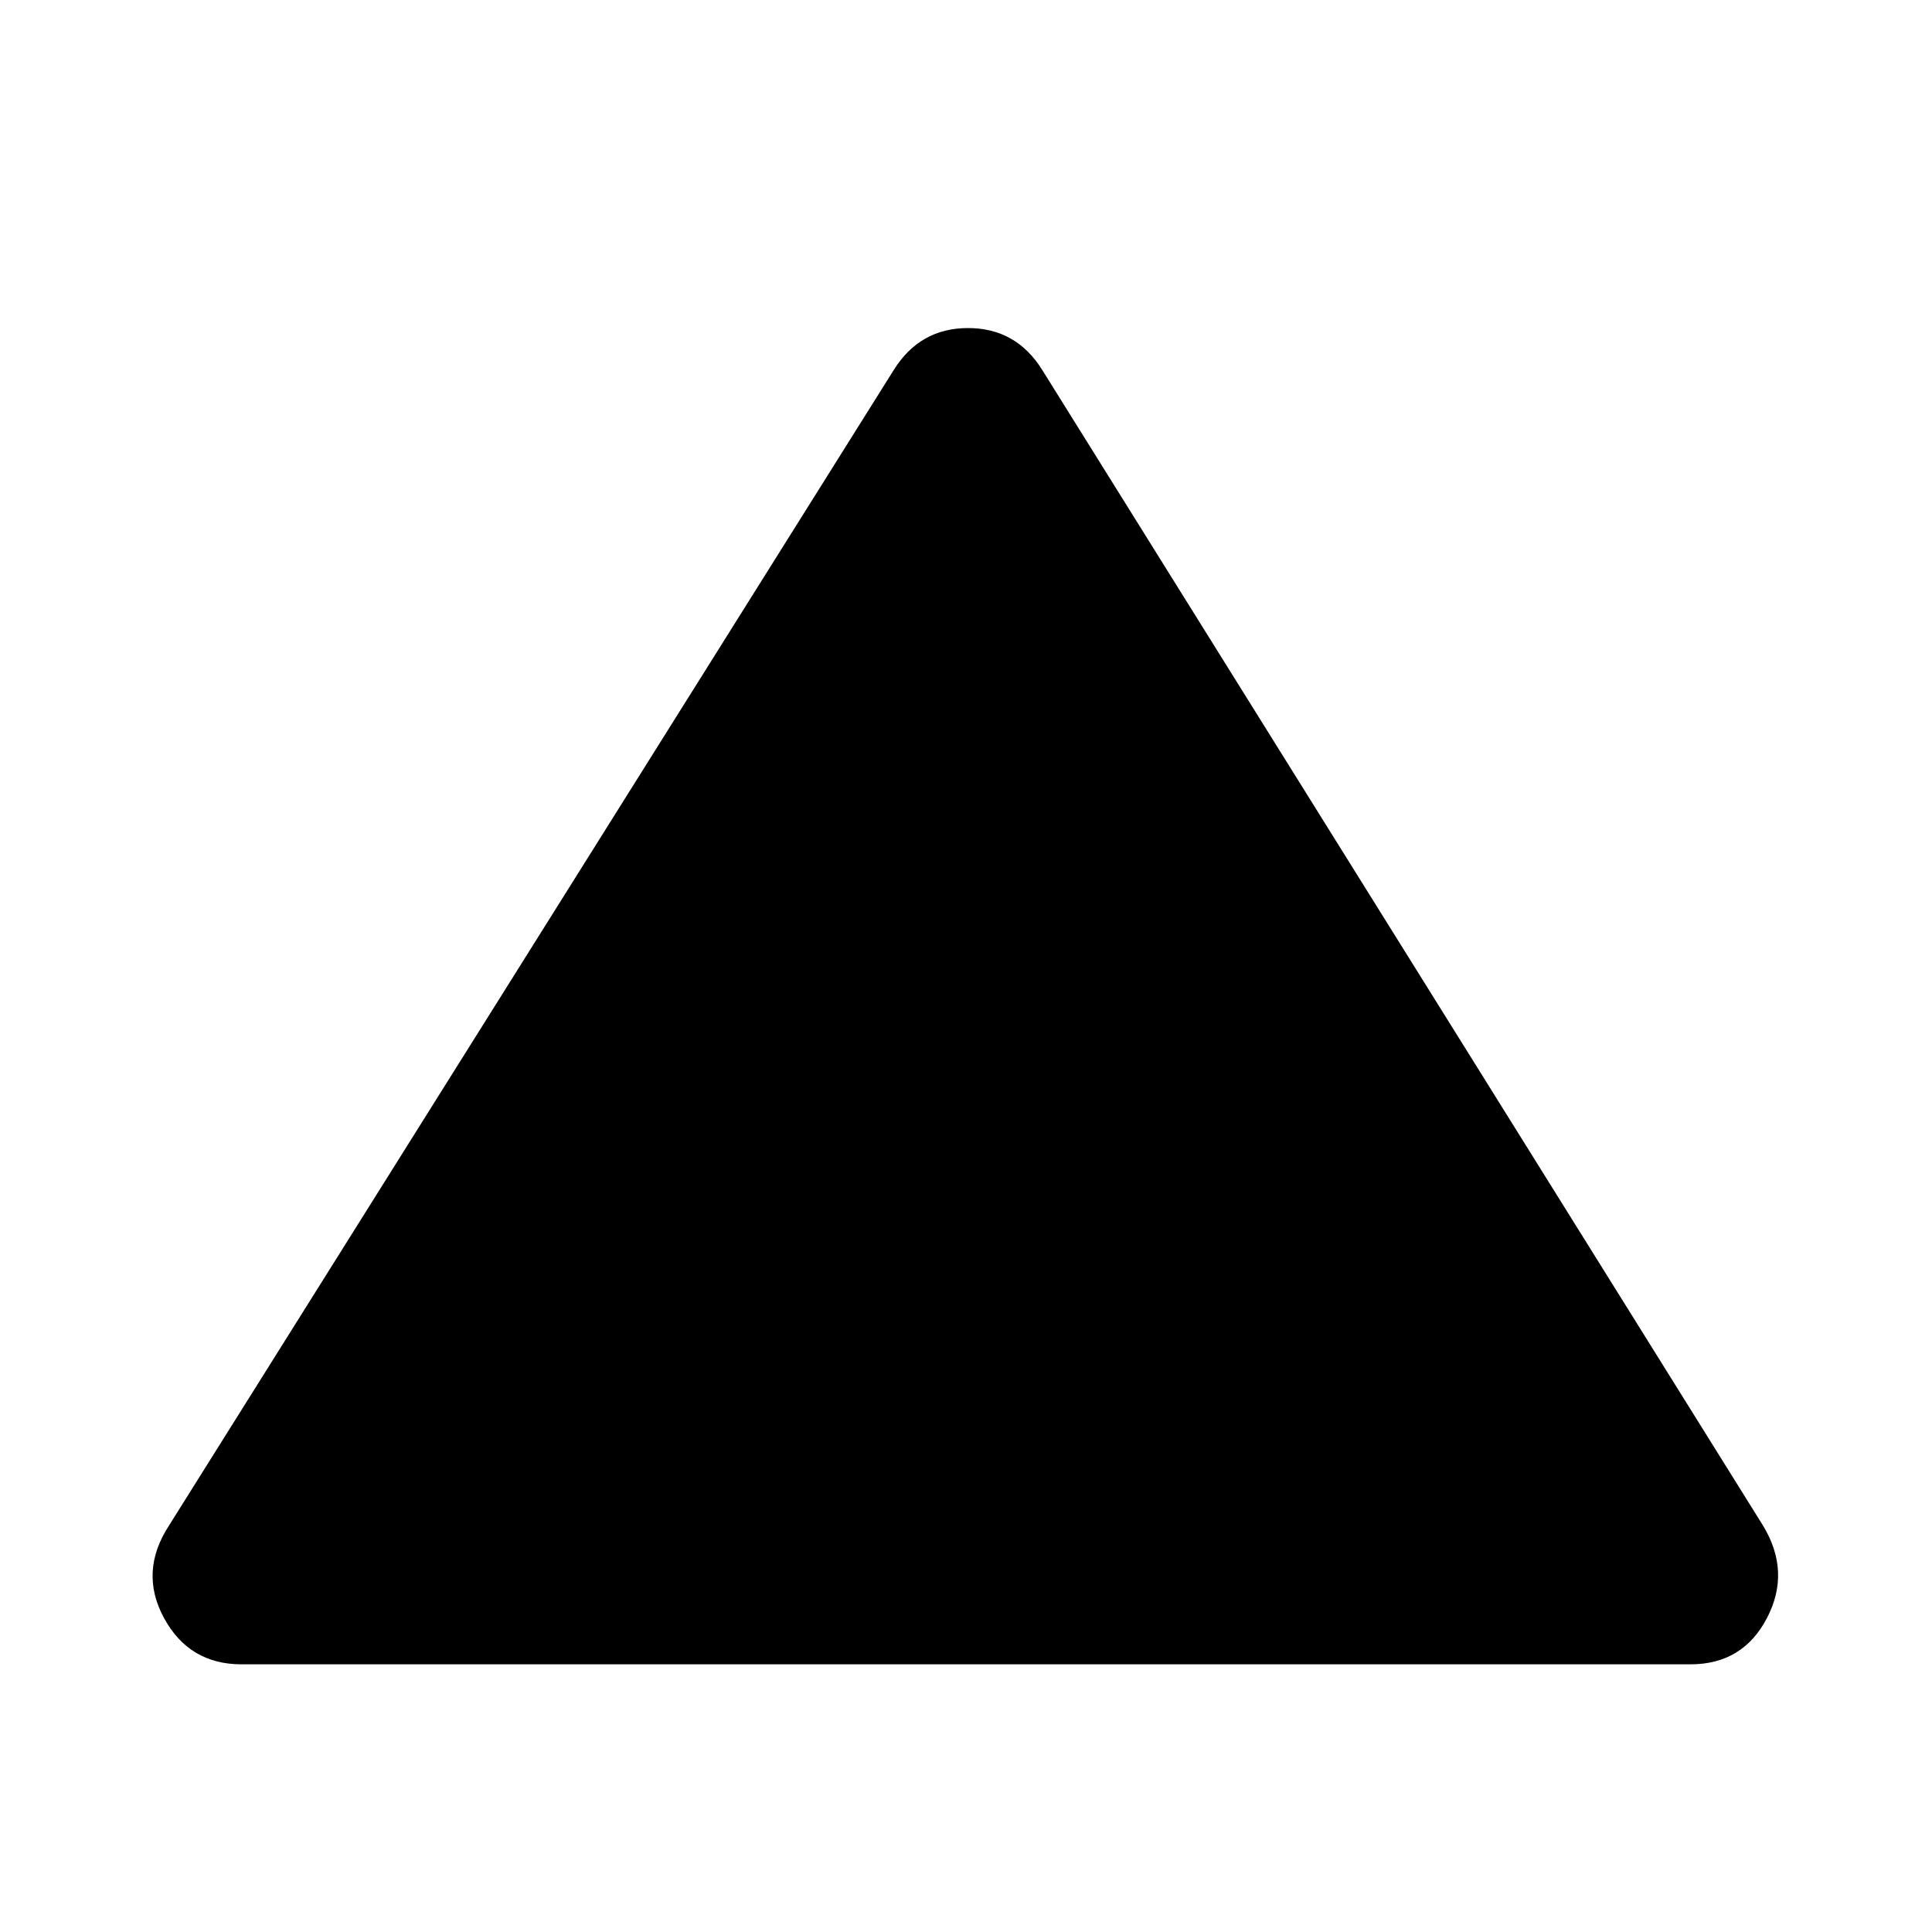 <svg xmlns="http://www.w3.org/2000/svg" height="40" width="40"><path d="M5 34.458q-1.083 0-1.604-.958-.521-.958.104-1.917l15-23.916q.542-.875 1.542-.875t1.541.875L36.5 31.583q.583.959.083 1.917-.5.958-1.583.958Z"/></svg>